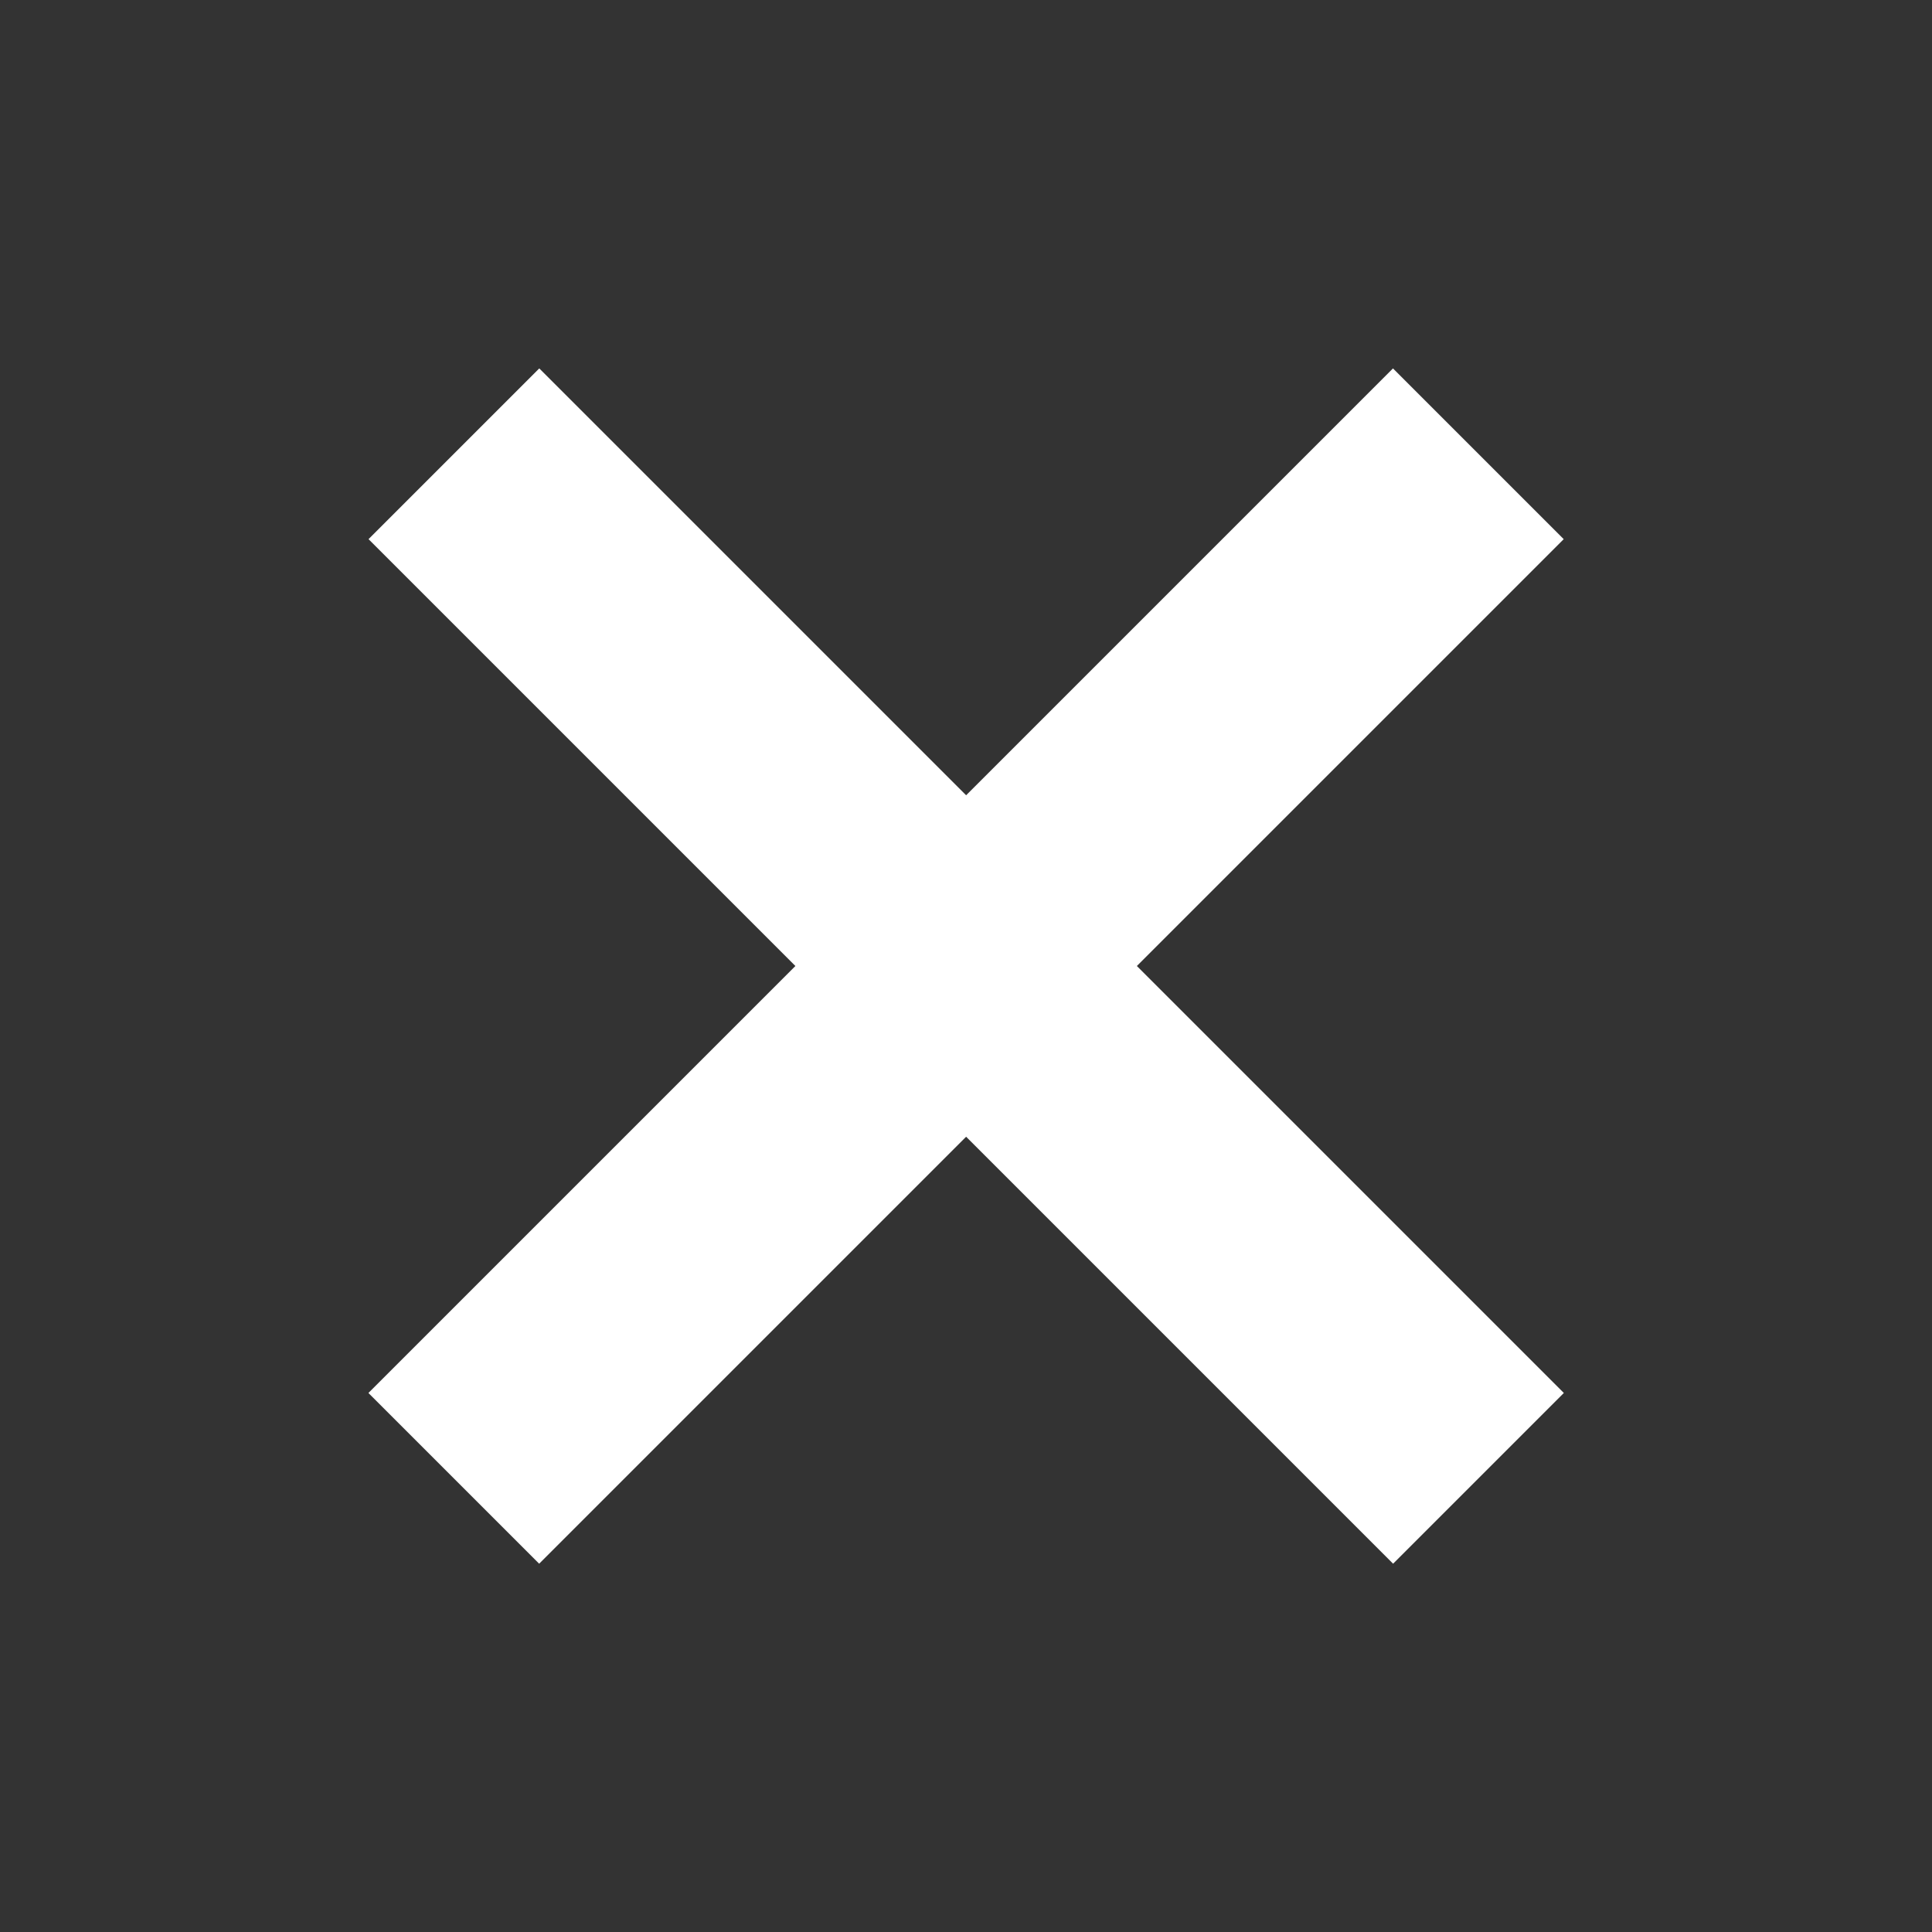 <svg width="16" height="16" viewBox="0 0 16 16" fill="none" xmlns="http://www.w3.org/2000/svg">
<rect x="0" y="0" width="16" height="16" fill="#333333" stroke="none"/>
<path d="M9.415 8L12.95 4.465L11.536 3.051L8.001 6.586L4.466 3.051L3.052 4.465L6.587 8L3.051 11.536L4.465 12.95L8.001 9.414L11.537 12.95L12.951 11.536L9.415 8Z" fill="white"/>
</svg>
